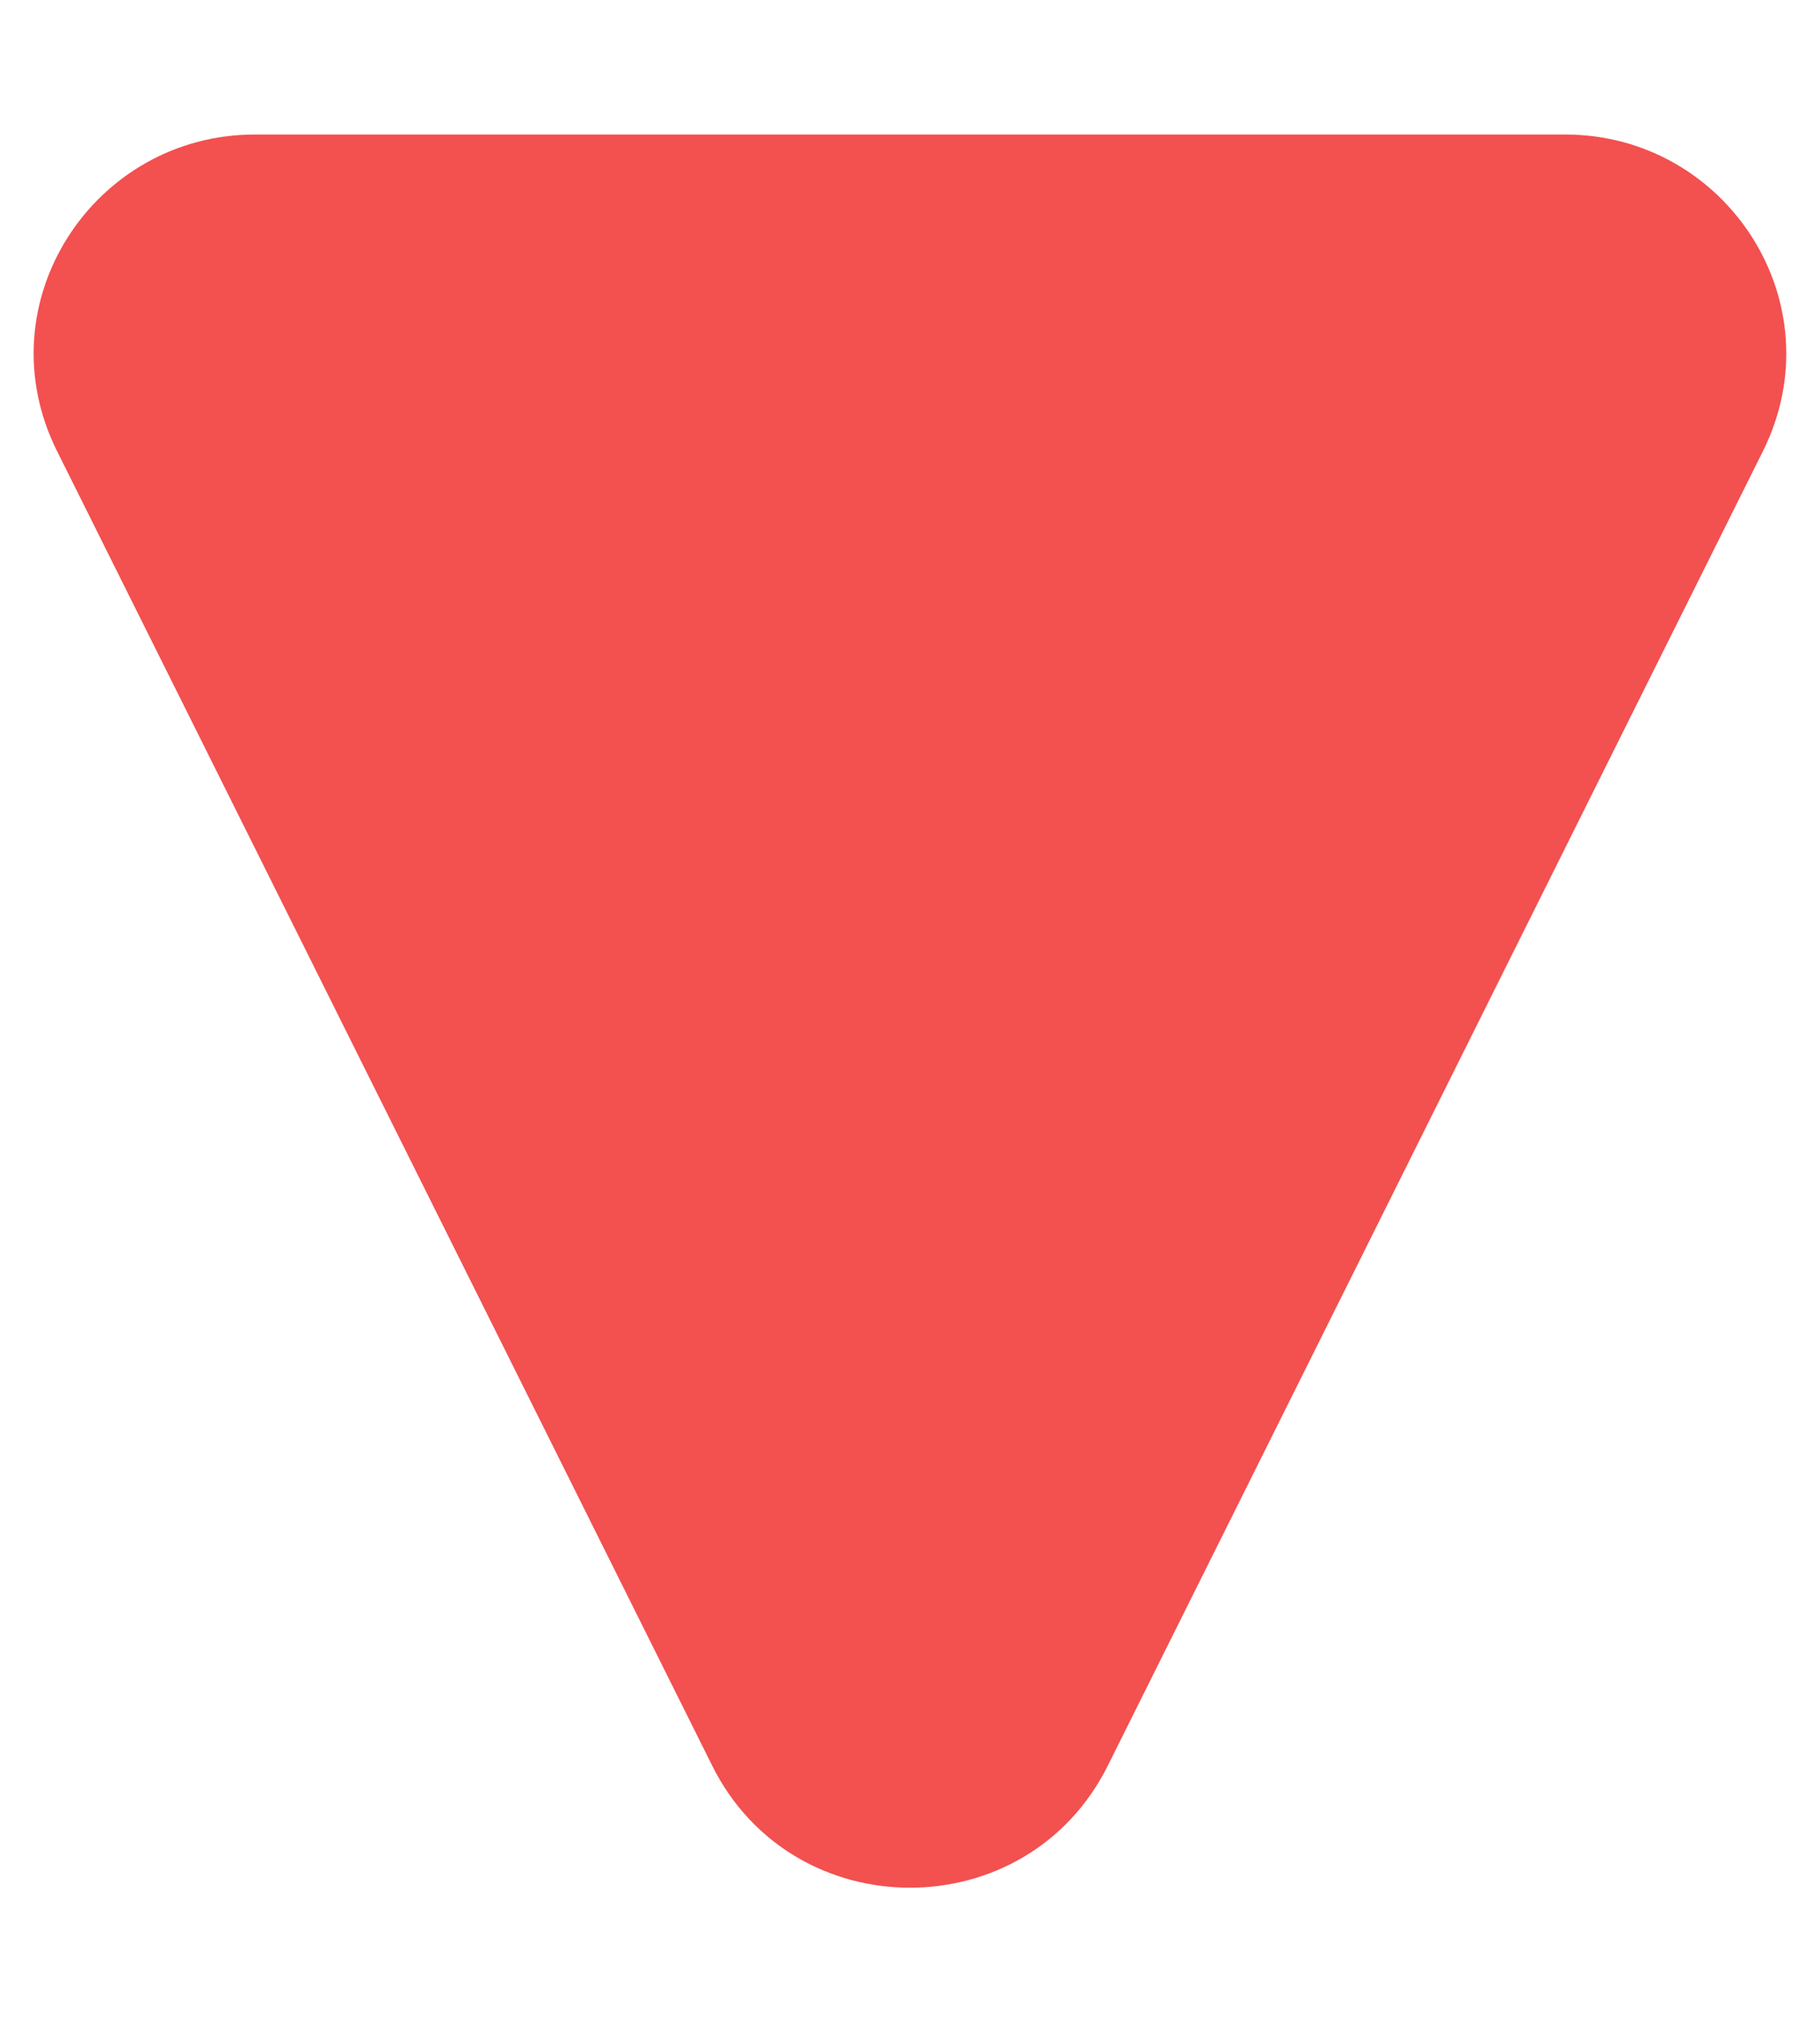 <svg width="9" height="10" viewBox="0 0 9 10" fill="none" xmlns="http://www.w3.org/2000/svg">
<path d="M0.282 2.23C-0.083 1.498 0.463 0.665 1.26 0.665H7.74C8.537 0.665 9.082 1.498 8.718 2.23L5.478 8.729C5.077 9.533 3.923 9.533 3.522 8.729L0.282 2.23Z" fill="#F35050"/>
</svg>
